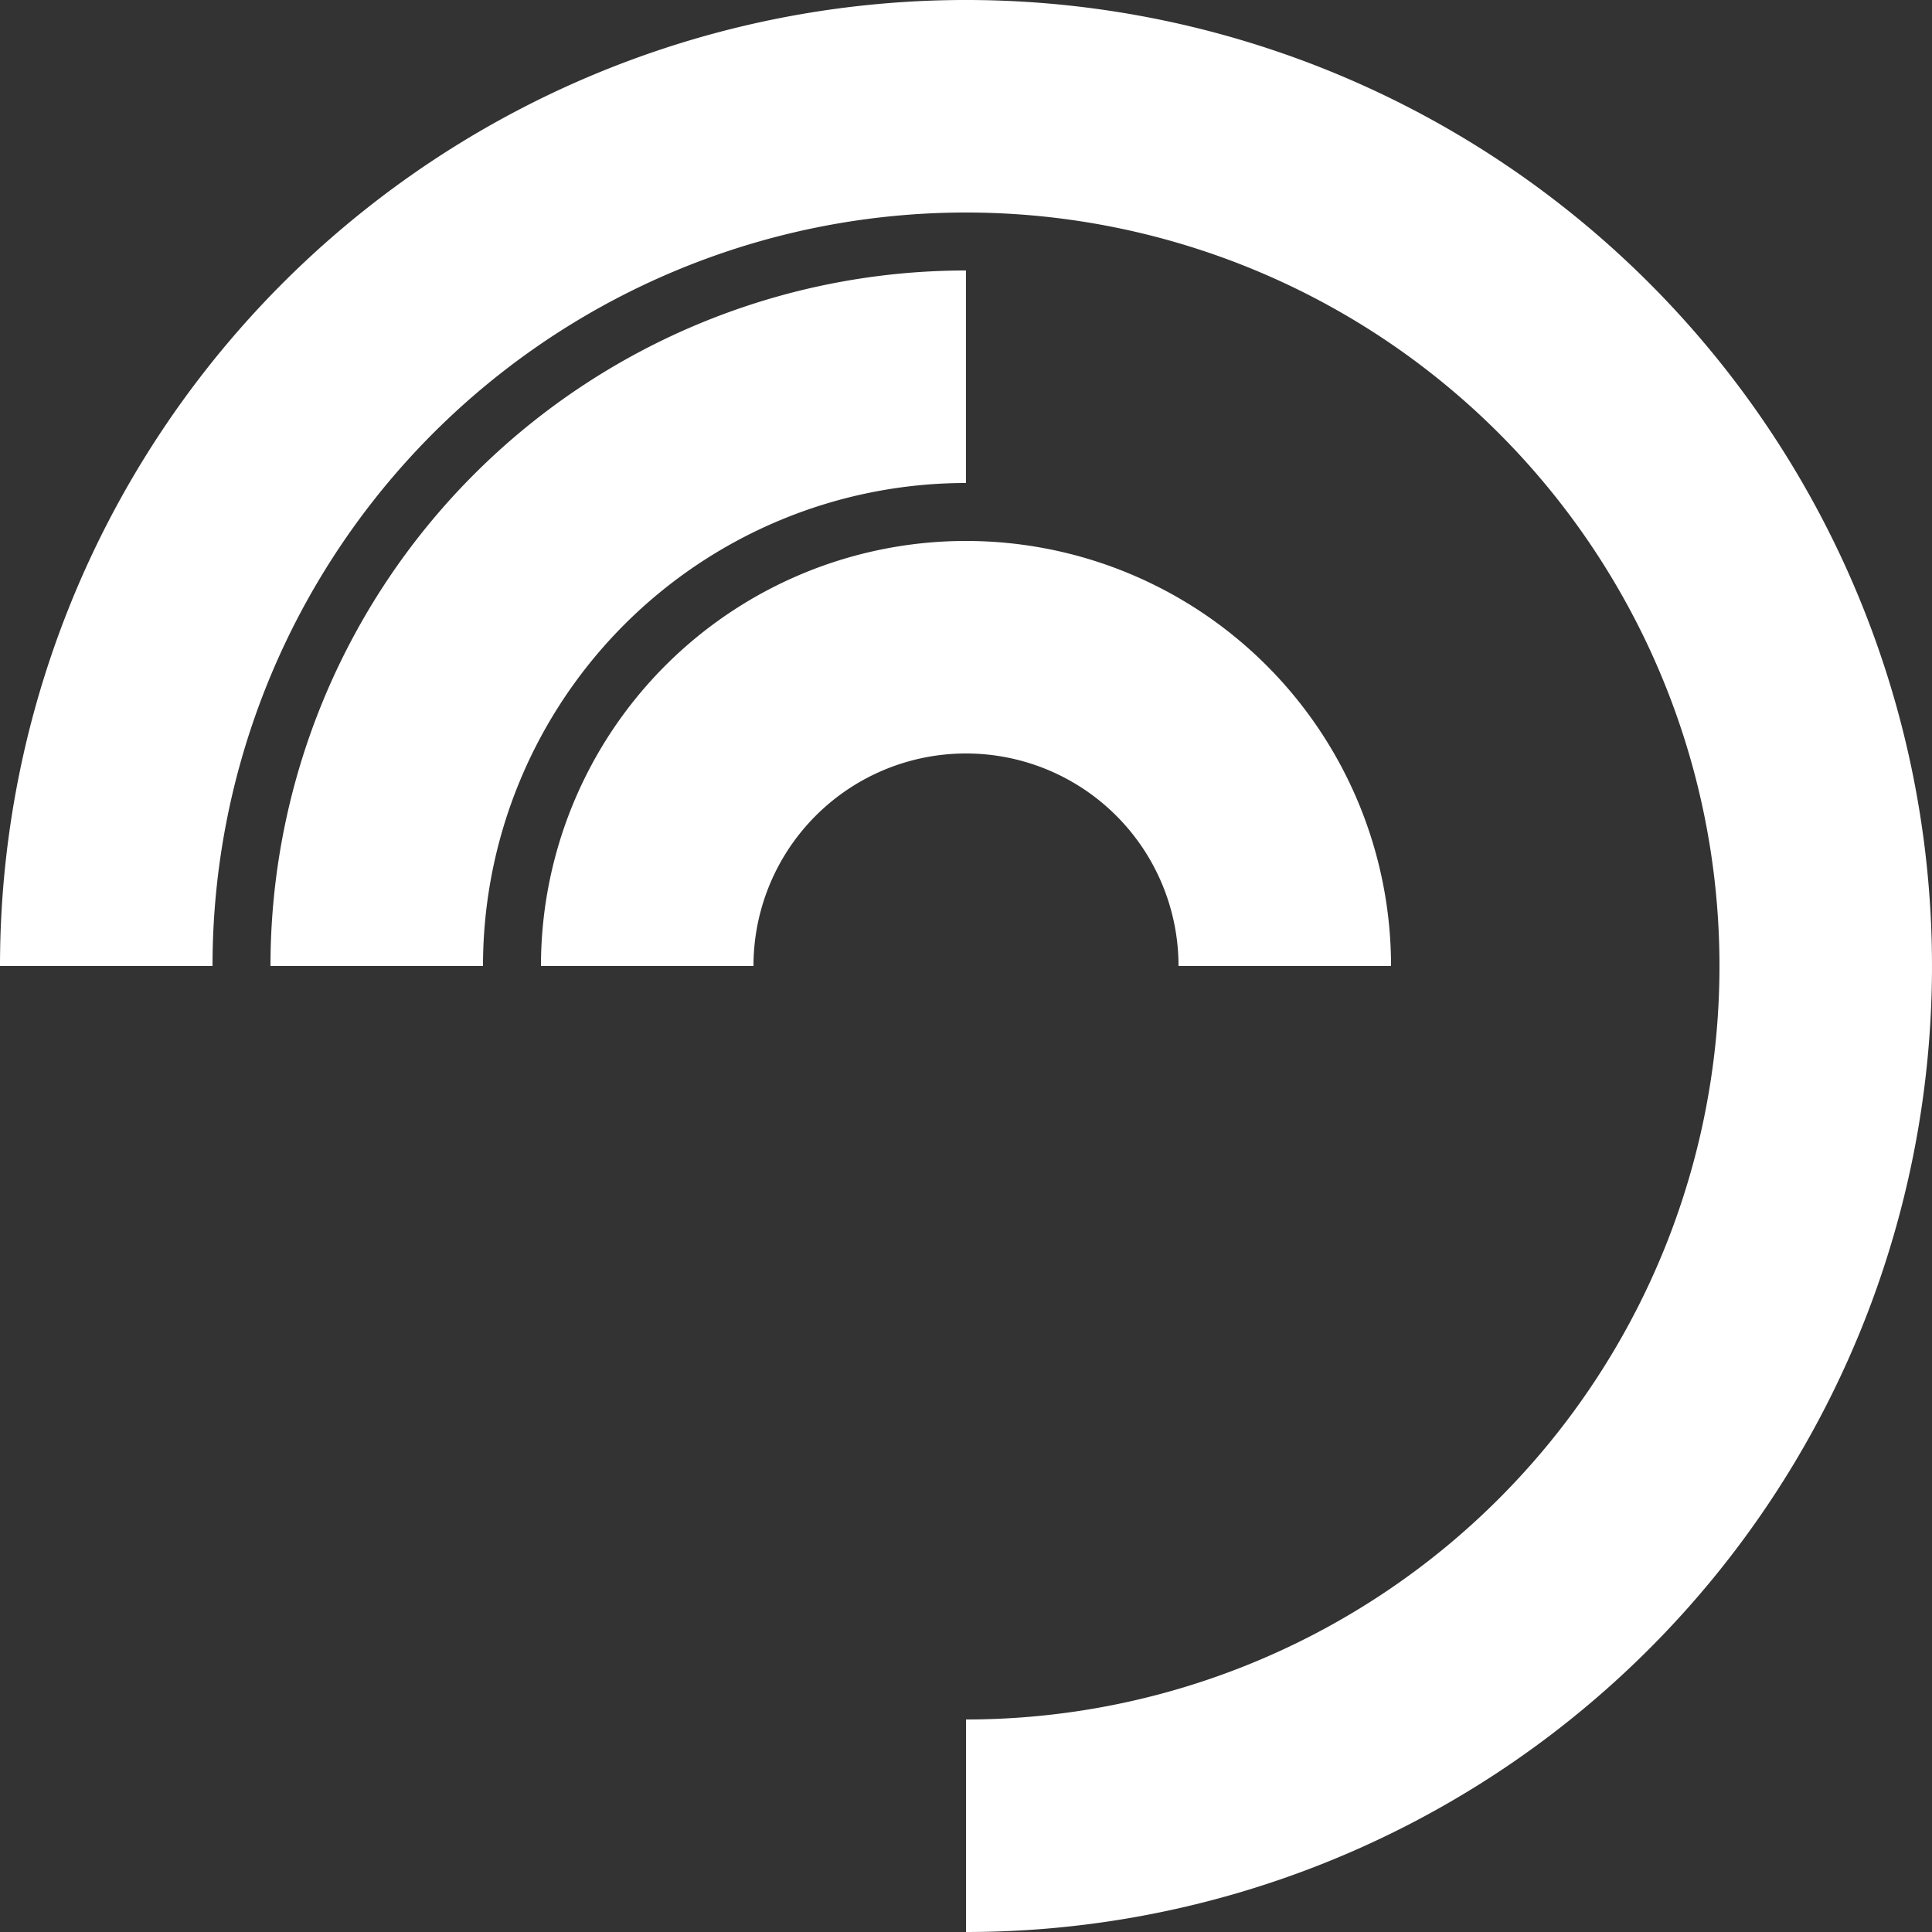 <svg xmlns="http://www.w3.org/2000/svg" fill="none" stroke="#fff" stroke-width="11" viewBox="0 0 100 100"><rect x="0" y="0" width="100" height="100" fill="#333333" stroke="none"/><path d="M5.5 50A44.5 44.5 0 1 1 50 94.5M19.5 50A30.5 30.5 0 0 1 50 19.5M33.5 50a1 1 0 0 1 33 0"/></svg>